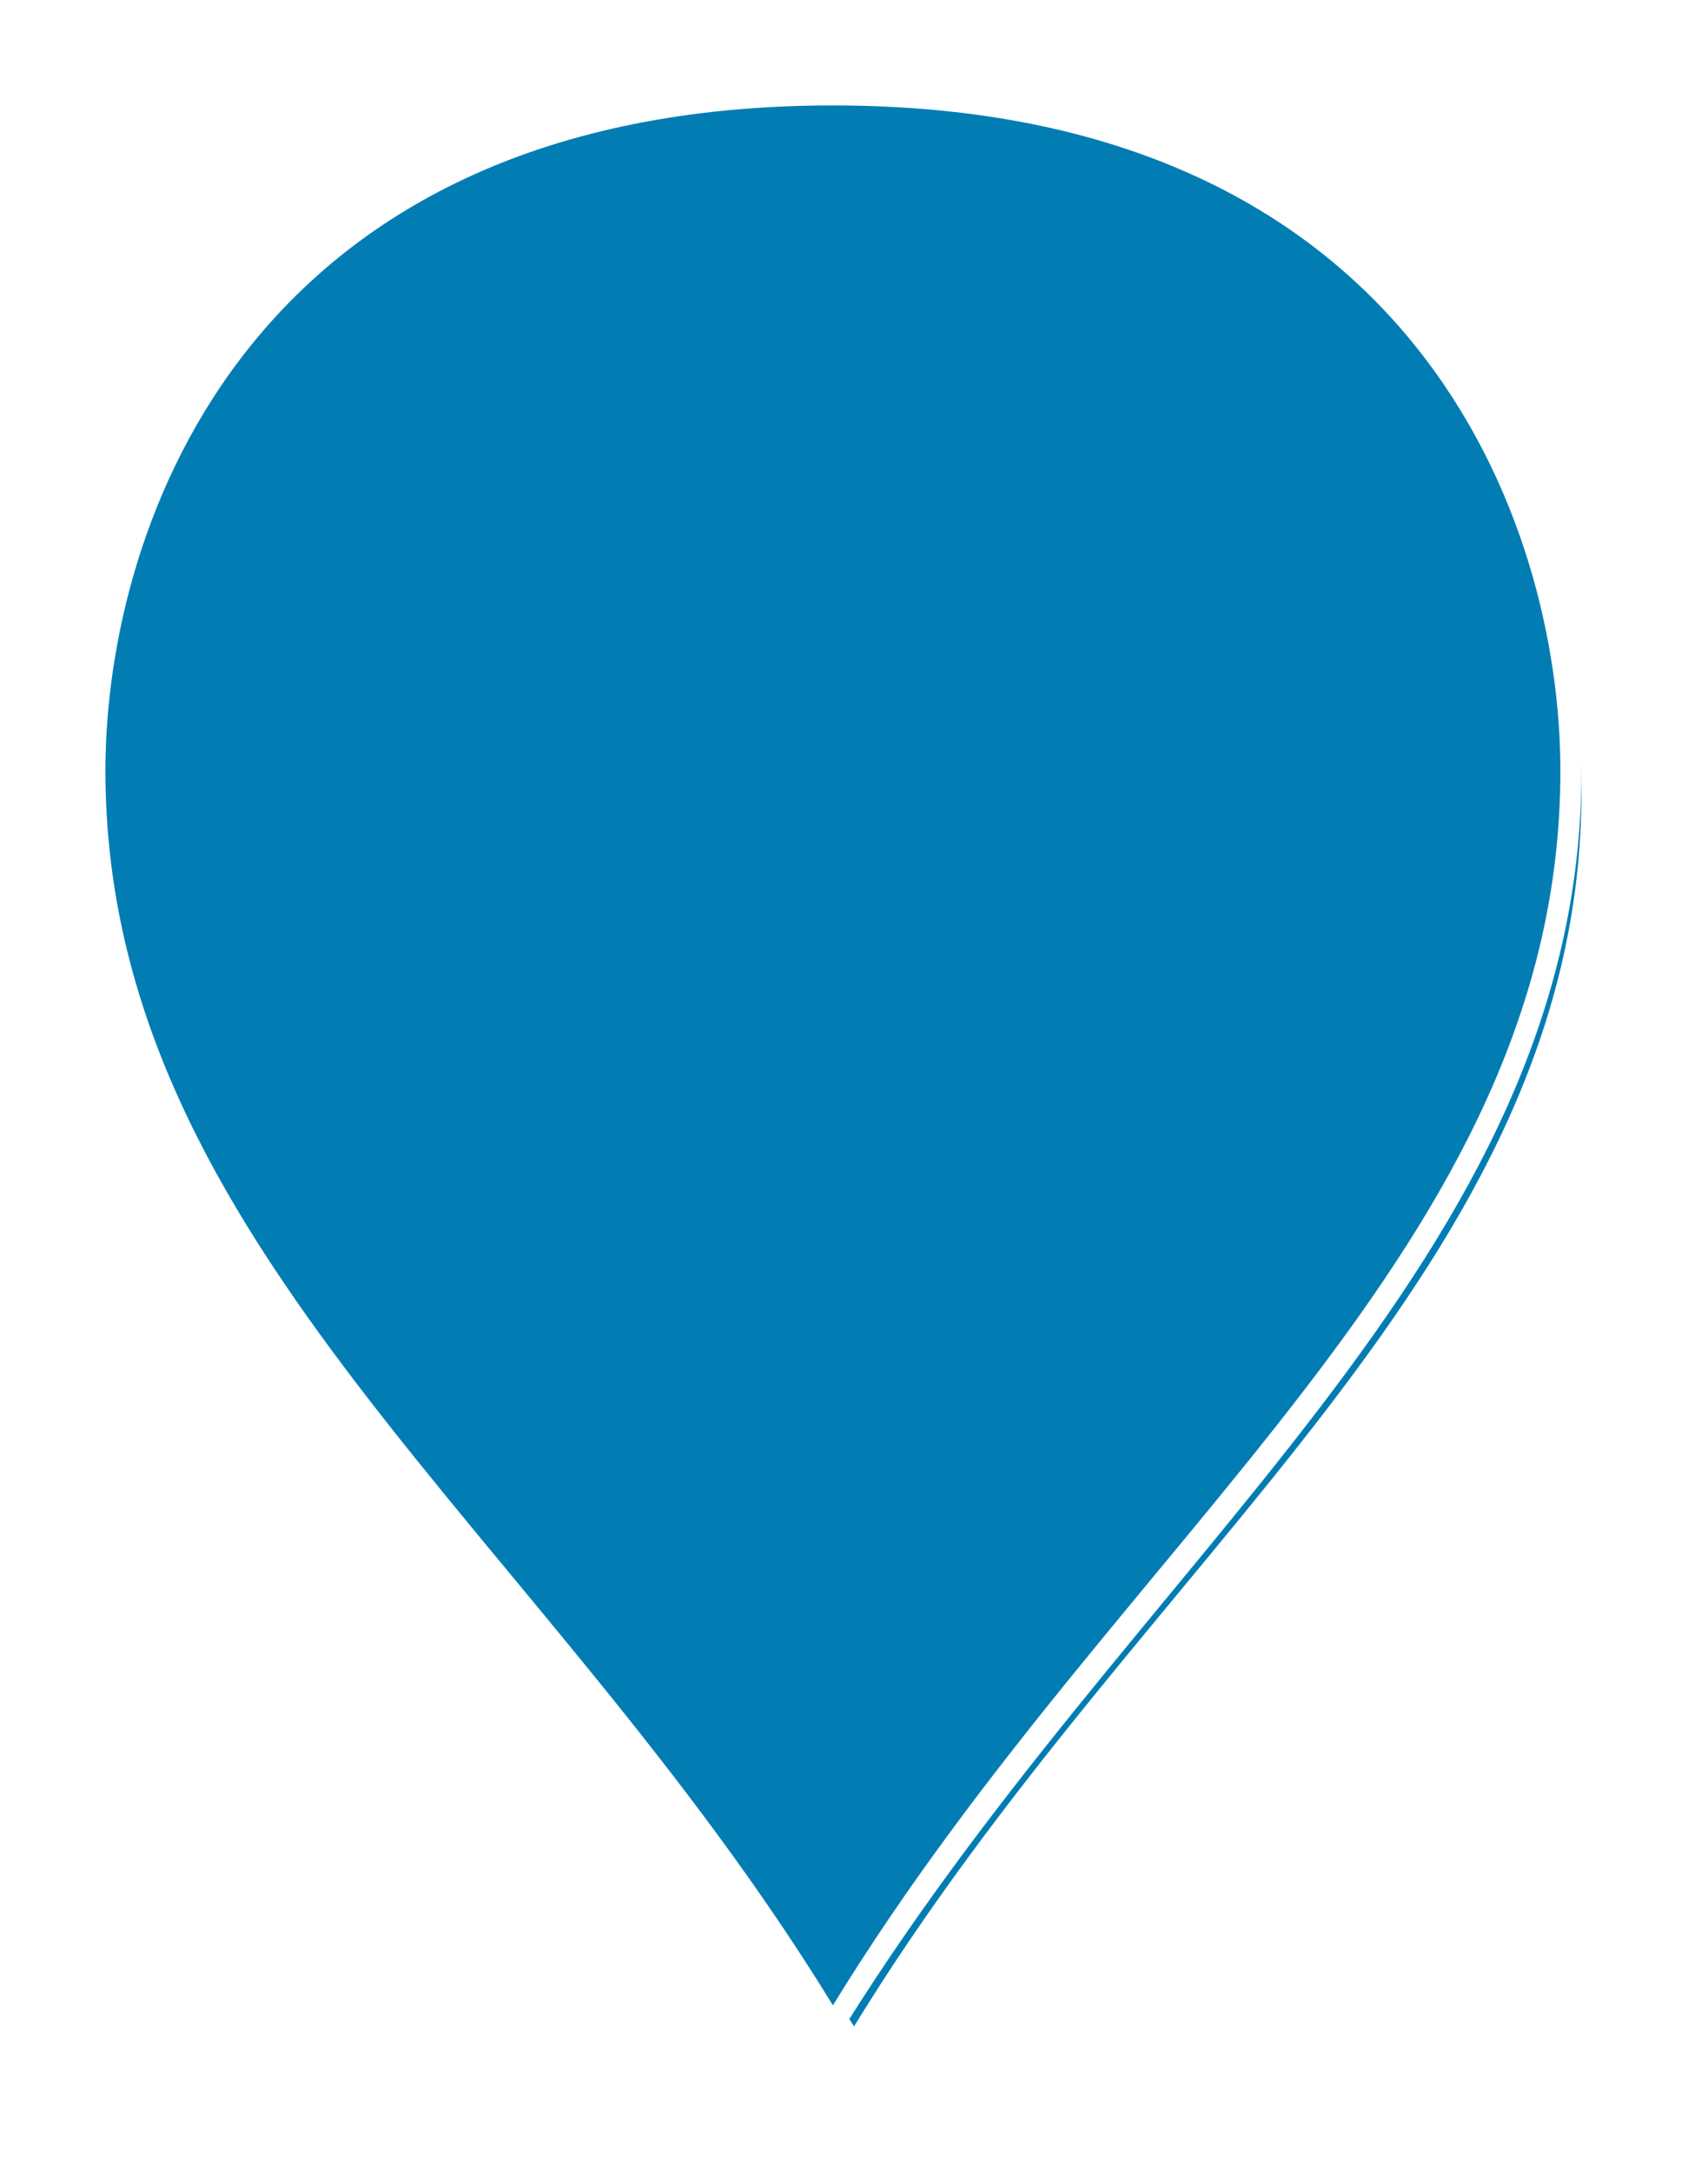 ﻿<?xml version="1.0" encoding="utf-8"?>
<svg version="1.1" xmlns:xlink="http://www.w3.org/1999/xlink" width="81px" height="103px" xmlns="http://www.w3.org/2000/svg">
  <defs>
    <filter x="117px" y="411px" width="81px" height="103px" filterUnits="userSpaceOnUse" id="filter385">
      <feOffset dx="1" dy="1" in="SourceAlpha" result="shadowOffsetInner" />
      <feGaussianBlur stdDeviation="2.5" in="shadowOffsetInner" result="shadowGaussian" />
      <feComposite in2="shadowGaussian" operator="atop" in="SourceAlpha" result="shadowComposite" />
      <feColorMatrix type="matrix" values="0 0 0 0 0  0 0 0 0 0  0 0 0 0 0  0 0 0 0.996 0  " in="shadowComposite" />
    </filter>
    <g id="widget386">
      <path d="M 156.5 507.048  C 142.5 484.164  121.5 470.434  121.5 447.55  C 121.5 435.646  128.5 415.5  156.5 415.5  C 184.5 415.5  191.5 435.646  191.5 447.55  C 191.5 470.434  170.5 484.164  156.5 507.048  Z " fill-rule="nonzero" fill="#027db4" stroke="none" />
      <path d="M 156.5 508  C 142.3 484.75  121 470.8  121 447.55  C 121 435.46  128.1 415  156.5 415  C 184.9 415  192 435.46  192 447.55  C 192 470.8  170.7 484.75  156.5 508  Z M 156.5 506.097  C 170.3 483.579  191 470.068  191 447.55  C 191 435.831  184.1 416  156.5 416  C 128.9 416  122 435.831  122 447.55  C 122 470.068  142.7 483.579  156.5 506.097  Z " fill-rule="nonzero" fill="#ffffff" stroke="none" />
    </g>
  </defs>
  <g transform="matrix(1 0 0 1 -117 -411 )">
    <use xlink:href="#widget386" filter="url(#filter385)" />
    <use xlink:href="#widget386" />
  </g>
</svg>